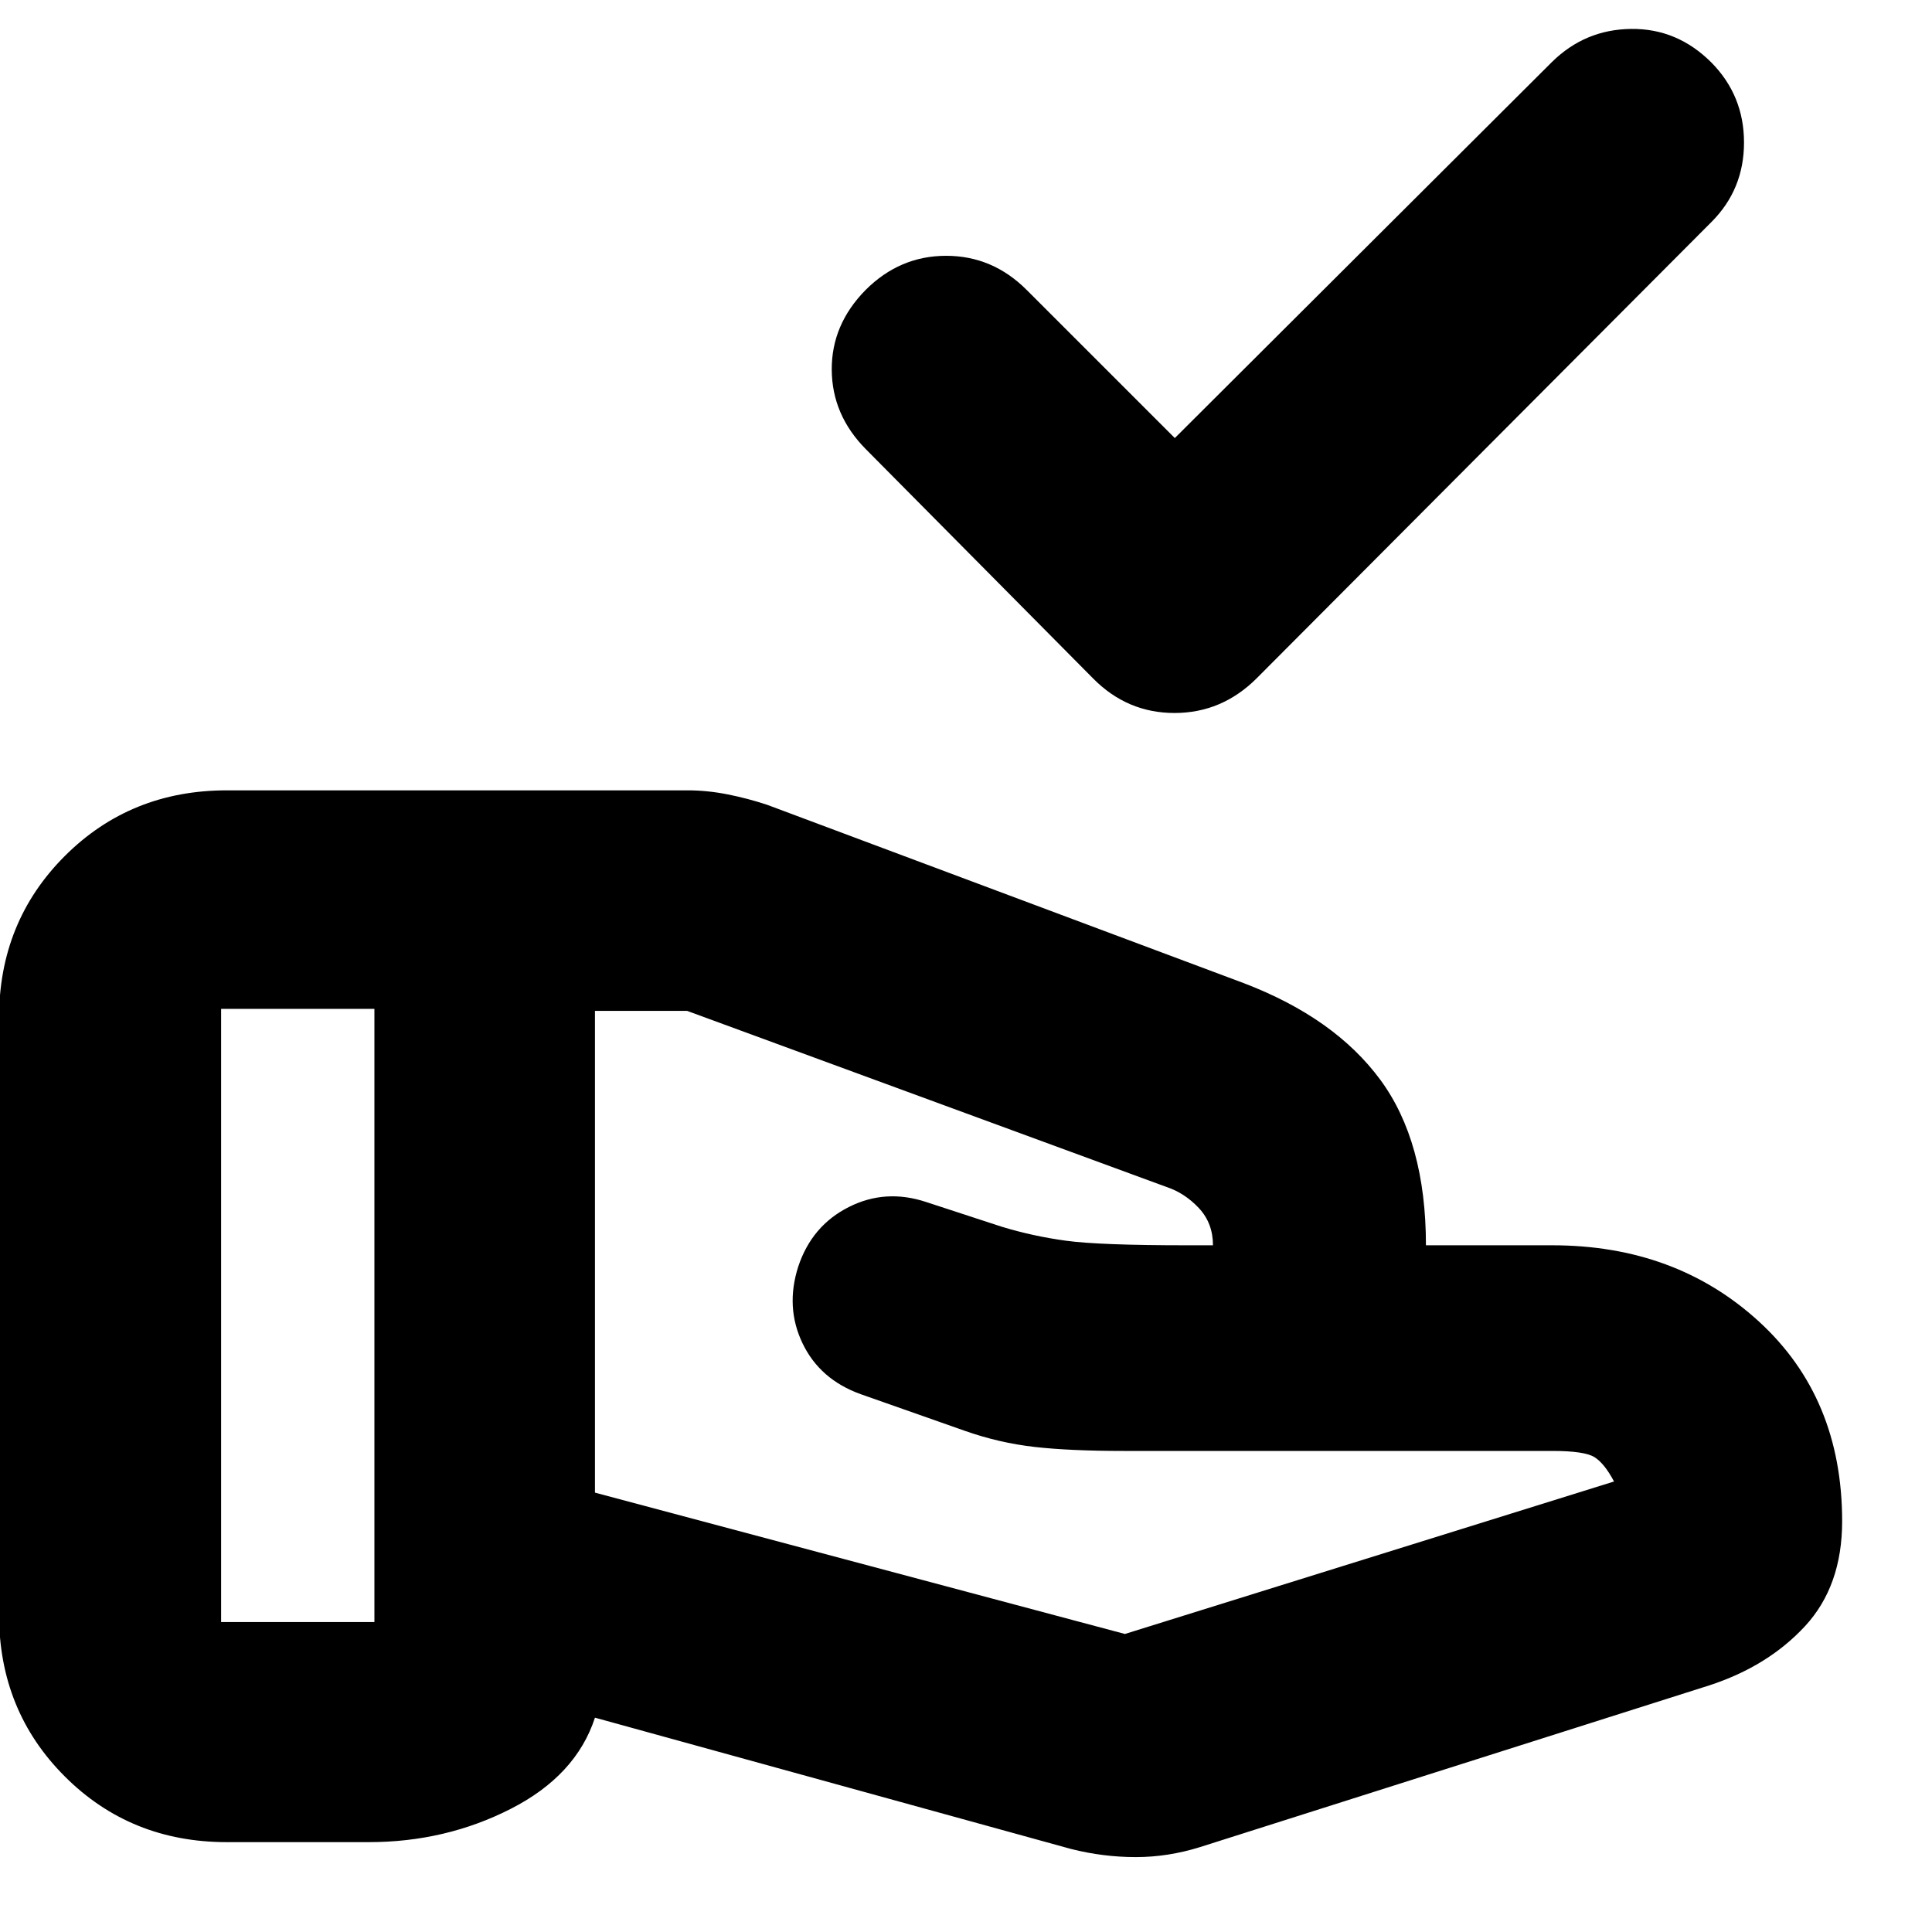 <svg xmlns="http://www.w3.org/2000/svg" height="24" viewBox="0 -960 960 960" width="24"><path d="m583.76-742.33 187.37-186.84q16.44-16.2 39.37-16.46 22.93-.26 39.89 16.7 16.2 16.43 16.2 39.75 0 23.31-16.2 39.51l-226 226.76q-17.28 17.19-40.79 17.19-23.51 0-40.47-17.19l-113-114q-16.72-16.96-16.84-39.39-.12-22.44 16.84-39.63 16.96-16.96 40.01-16.96 23.06 0 40.01 16.96l73.61 73.6Zm-24.8 594.24L802-223.85q-4.76-9-9.72-12.1-4.95-3.09-21-3.09H558.33q-26.85 0-44.37-2-17.53-2-34.53-7.99l-51.71-18.2q-20.29-7.27-28.93-25.26-8.64-17.98-2.12-38.23 6.76-20.25 25.05-29.49 18.28-9.25 38.56-2.49l37.31 12.2q15.56 4.76 32.18 7.02 16.62 2.26 60.24 2.26h12.71q0-11-7-18.48-7-7.47-16-10.47L341.43-457.7h-45.8v239.37l263.33 70.24ZM532.33-41.22l-236.7-65.28q-9.39 28.76-41.83 45.3-32.43 16.55-70.58 16.55H112.7q-47.87 0-80.52-32.66Q-.48-109.96-.48-157.83v-296.28q0-47.86 32.66-80.52 32.65-32.65 80.52-32.65h229.02q9.71 0 19.81 2 10.1 2 19.82 5.24l236.56 88.52q45.24 17.24 67.94 48.03 22.69 30.79 22.69 82.27h62.74q61.32 0 102.69 37.85 41.38 37.85 41.38 99.28 0 32.2-18.48 52.16-18.48 19.95-47.67 29.43L596.39-42.22q-15.96 5-32.03 5-16.08 0-32.03-4ZM109.87-154h76.17v-304.7h-76.17V-154Z"/></svg>